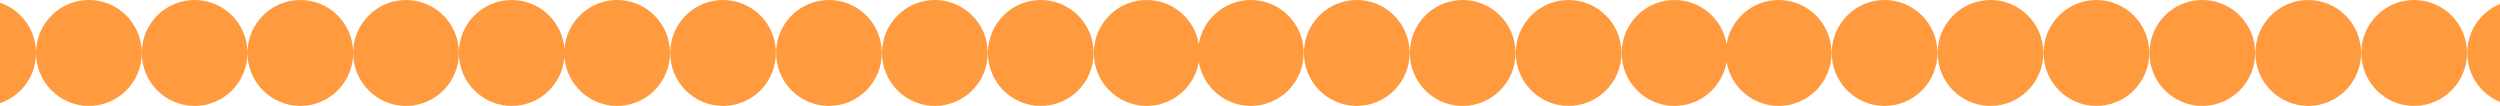 <svg xmlns="http://www.w3.org/2000/svg" width="1440" height="61" viewBox="0 0 1440 61">
    <path fill="#FF9A3E" fill-rule="evenodd" d="M1481.554 25.297C1484.02 10.931 1496.514 0 1511.557 0 1528.37 0 1542 13.655 1542 30.5S1528.37 61 1511.557 61c-15.043 0-27.538-10.93-30.003-25.297C1479.09 50.069 1466.595 61 1451.553 61c-16.813 0-30.443-13.655-30.443-30.5S1434.739 0 1451.552 0c15.043 0 27.538 10.93 30.003 25.297zm-791.056 0C692.962 10.931 705.458 0 720.5 0c16.813 0 30.443 13.655 30.443 30.5S737.313 61 720.5 61c-15.043 0-27.538-10.93-30.002-25.297C688.033 50.069 675.538 61 660.496 61c-16.814 0-30.444-13.655-30.444-30.5S643.682 0 660.496 0c15.043 0 27.537 10.93 30.002 25.297zm304.022 0C996.984 10.931 1009.479 0 1024.522 0c16.813 0 30.443 13.655 30.443 30.5s-13.63 30.5-30.443 30.5c-15.043 0-27.538-10.93-30.002-25.297C992.055 50.069 979.56 61 964.517 61c-16.813 0-30.443-13.655-30.443-30.5S947.704 0 964.517 0c15.043 0 27.538 10.93 30.003 25.297zM325.119 28.16C326.31 12.41 339.446 0 355.474 0c16.813 0 30.443 13.655 30.443 30.5S372.287 61 355.474 61c-16.028 0-29.163-12.409-30.355-28.16C323.926 48.59 310.79 61 294.764 61c-16.814 0-30.444-13.655-30.444-30.5S277.95 0 294.764 0c16.027 0 29.162 12.409 30.355 28.16zM-70.557 61C-87.37 61-101 47.345-101 30.5S-87.37 0-70.557 0c16.814 0 30.444 13.655 30.444 30.5S-53.743 61-70.557 61zm60.887 0c-16.813 0-30.443-13.655-30.443-30.5S-26.483 0-9.67 0C7.143 0 20.773 13.655 20.773 30.5S7.143 61-9.67 61zm60.887 0c-16.814 0-30.444-13.655-30.444-30.5S34.403 0 51.217 0C68.03 0 81.66 13.655 81.66 30.5S68.03 61 51.217 61zm60.886 0C95.29 61 81.66 47.345 81.66 30.5S95.29 0 112.103 0c16.814 0 30.444 13.655 30.444 30.5S128.917 61 112.103 61zm60.887 0c-16.813 0-30.443-13.655-30.443-30.5S156.177 0 172.99 0c16.814 0 30.444 13.655 30.444 30.5S189.804 61 172.99 61zm60.887 0c-16.813 0-30.443-13.655-30.443-30.5S217.064 0 233.877 0c16.813 0 30.443 13.655 30.443 30.5S250.69 61 233.877 61zm182.601 0c-16.813 0-30.443-13.655-30.443-30.5S399.665 0 416.478 0c16.814 0 30.444 13.655 30.444 30.5S433.292 61 416.478 61zm61.005 0c-16.814 0-30.444-13.655-30.444-30.5S460.67 0 477.483 0c16.813 0 30.443 13.655 30.443 30.5S494.296 61 477.483 61zm608.043 0c-16.813 0-30.443-13.655-30.443-30.5S1068.713 0 1085.526 0c16.814 0 30.443 13.655 30.443 30.5S1102.34 61 1085.526 61zm-547.039 0c-16.813 0-30.443-13.655-30.443-30.5S521.674 0 538.487 0C555.3 0 568.93 13.655 568.93 30.5S555.3 61 538.487 61zm608.044 0c-16.814 0-30.444-13.655-30.444-30.5S1129.717 0 1146.531 0c16.813 0 30.443 13.655 30.443 30.5S1163.344 61 1146.53 61zm-547.04 0c-16.813 0-30.443-13.655-30.443-30.5S582.678 0 599.491 0c16.814 0 30.444 13.655 30.444 30.5S616.305 61 599.49 61zm608.044 0c-16.814 0-30.443-13.655-30.443-30.5S1190.722 0 1207.535 0c16.813 0 30.443 13.655 30.443 30.5s-13.63 30.5-30.443 30.5zm61.004 0c-16.813 0-30.443-13.655-30.443-30.5S1251.726 0 1268.539 0c16.814 0 30.444 13.655 30.444 30.5s-13.63 30.5-30.444 30.5zm61.005 0c-16.814 0-30.444-13.655-30.444-30.5S1312.73 0 1329.544 0c16.813 0 30.443 13.655 30.443 30.5s-13.63 30.5-30.443 30.5zm-548.04 0c-16.813 0-30.443-13.655-30.443-30.5S764.691 0 781.504 0c16.814 0 30.444 13.655 30.444 30.5S798.318 61 781.504 61zm609.044 0c-16.813 0-30.443-13.655-30.443-30.5S1373.735 0 1390.548 0c16.813 0 30.443 13.655 30.443 30.5s-13.63 30.5-30.443 30.5zm-548.04 0c-16.813 0-30.443-13.655-30.443-30.5S825.695 0 842.51 0c16.813 0 30.443 13.655 30.443 30.5S859.322 61 842.51 61zm61.005 0C886.7 61 873.07 47.345 873.07 30.5S886.7 0 903.513 0c16.814 0 30.443 13.655 30.443 30.5S920.326 61 903.513 61z"/>
</svg>

